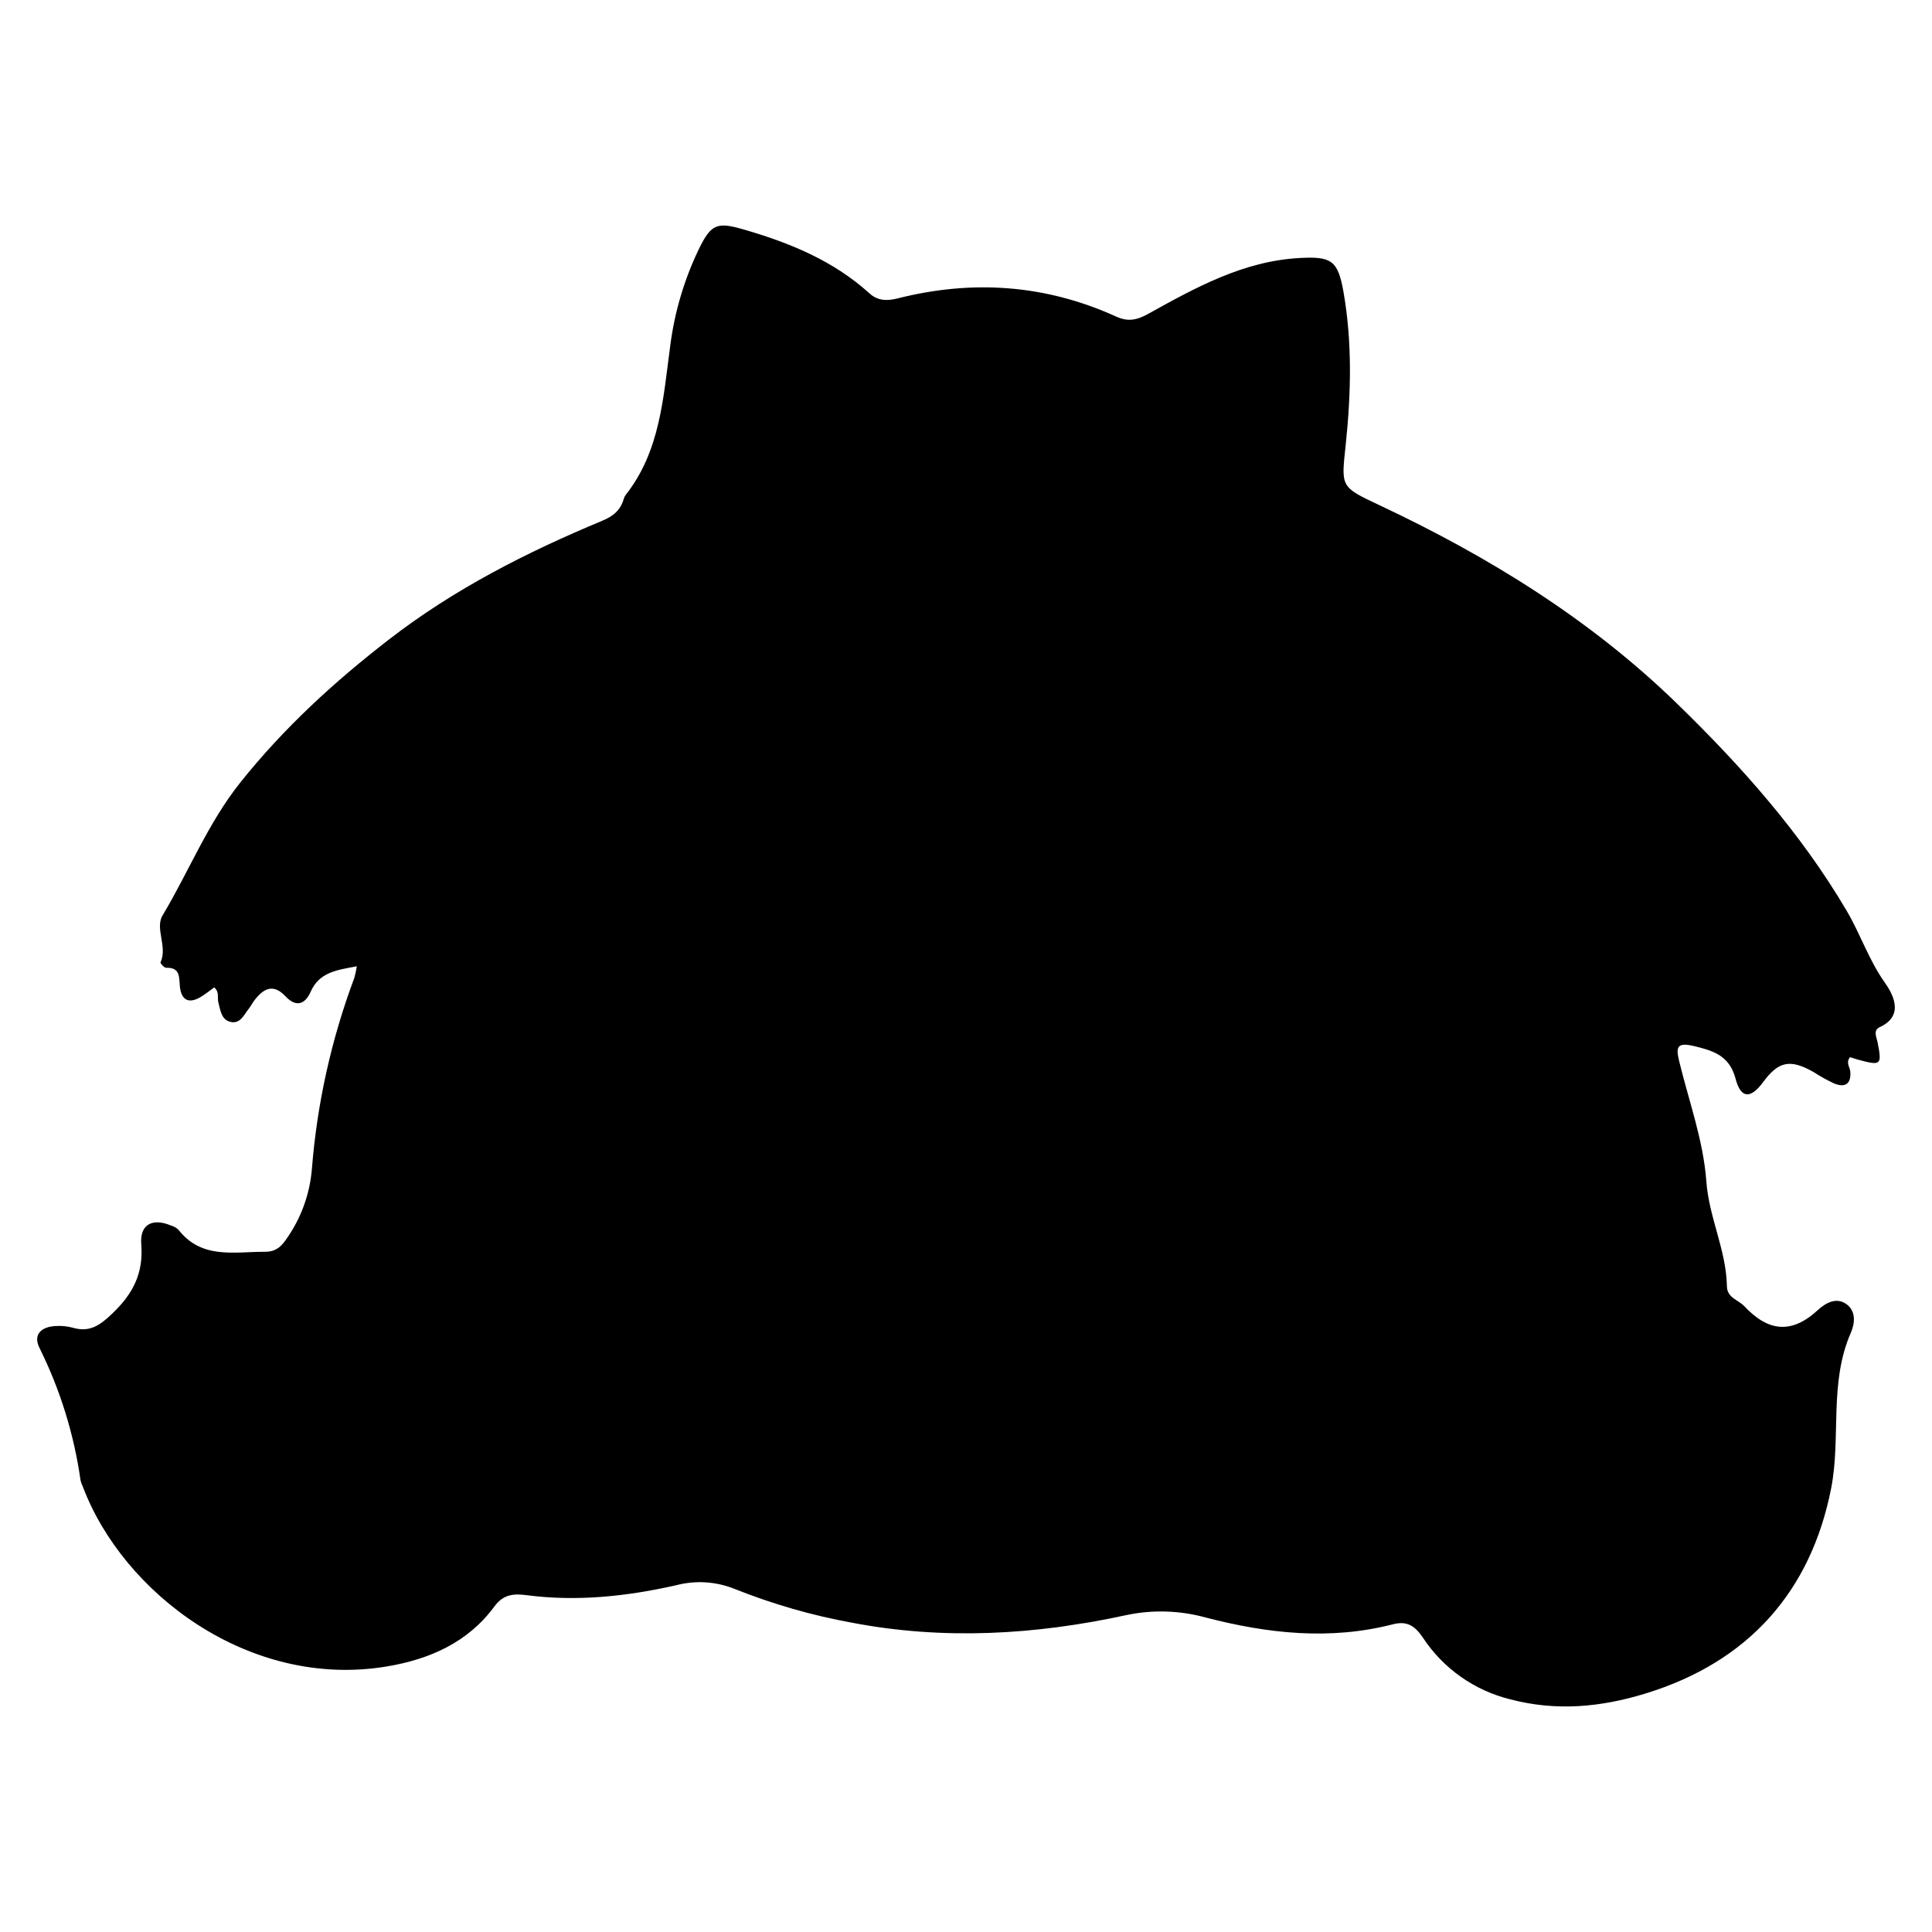 <svg width="26" height="26" viewBox="0 0 26 26" fill="#000000" xmlns="http://www.w3.org/2000/svg">
<g clip-path="url(#clip0_69_688)">
<path d="M4.802 13.004C4.529 13.055 4.296 13.083 4.179 13.35C4.107 13.513 3.986 13.562 3.842 13.408C3.672 13.226 3.538 13.309 3.417 13.471C3.394 13.502 3.377 13.538 3.353 13.568C3.283 13.654 3.233 13.792 3.09 13.749C2.976 13.715 2.965 13.589 2.938 13.487C2.922 13.425 2.956 13.351 2.883 13.288C2.824 13.33 2.766 13.378 2.702 13.416C2.541 13.513 2.44 13.46 2.421 13.279C2.408 13.152 2.43 13.018 2.236 13.024C2.21 13.024 2.154 12.963 2.16 12.951C2.258 12.741 2.082 12.496 2.188 12.319C2.543 11.726 2.798 11.076 3.236 10.528C3.818 9.799 4.496 9.177 5.232 8.608C6.11 7.928 7.087 7.432 8.105 7.008C8.251 6.948 8.352 6.865 8.394 6.714C8.399 6.695 8.408 6.678 8.419 6.662C8.886 6.071 8.925 5.354 9.02 4.651C9.078 4.2 9.208 3.761 9.405 3.352C9.572 3.009 9.653 2.985 10.014 3.09C10.632 3.269 11.216 3.509 11.701 3.948C11.813 4.05 11.937 4.051 12.079 4.016C13.086 3.761 14.069 3.828 15.02 4.26C15.174 4.33 15.293 4.312 15.448 4.226C16.089 3.87 16.735 3.512 17.492 3.472C17.916 3.449 18.005 3.503 18.08 3.928C18.199 4.606 18.182 5.294 18.111 5.976C18.05 6.556 18.03 6.548 18.567 6.8C20.033 7.49 21.403 8.335 22.568 9.468C23.433 10.309 24.236 11.21 24.853 12.259C25.037 12.572 25.15 12.92 25.366 13.225C25.455 13.352 25.648 13.661 25.298 13.822C25.203 13.866 25.254 13.956 25.268 14.029C25.328 14.334 25.316 14.345 25.003 14.26C24.967 14.25 24.931 14.238 24.897 14.227C24.836 14.302 24.897 14.362 24.901 14.425C24.912 14.592 24.826 14.638 24.686 14.582C24.589 14.537 24.497 14.486 24.408 14.428C24.092 14.249 23.936 14.28 23.727 14.563C23.56 14.789 23.428 14.789 23.357 14.518C23.273 14.203 23.058 14.141 22.794 14.077C22.556 14.02 22.554 14.103 22.6 14.291C22.73 14.825 22.923 15.348 22.963 15.897C22.998 16.383 23.231 16.823 23.24 17.309C23.242 17.467 23.392 17.491 23.474 17.578C23.79 17.916 24.105 17.961 24.463 17.631C24.558 17.544 24.712 17.443 24.857 17.557C24.983 17.655 24.958 17.822 24.908 17.935C24.612 18.61 24.776 19.342 24.644 20.023C24.373 21.412 23.534 22.365 22.143 22.791C21.539 22.976 20.943 23.031 20.325 22.869C19.842 22.75 19.422 22.454 19.149 22.039C19.043 21.883 18.939 21.809 18.745 21.859C17.898 22.077 17.058 21.984 16.227 21.768C15.874 21.671 15.503 21.66 15.145 21.738C13.928 22.002 12.695 22.073 11.468 21.838C10.927 21.74 10.397 21.587 9.886 21.383C9.635 21.282 9.358 21.265 9.097 21.334C8.436 21.483 7.764 21.556 7.086 21.467C6.914 21.445 6.775 21.454 6.655 21.617C6.297 22.104 5.78 22.331 5.202 22.427C3.348 22.734 1.652 21.435 1.114 20.005C1.101 19.979 1.091 19.951 1.084 19.923C0.997 19.305 0.811 18.705 0.534 18.145C0.438 17.958 0.557 17.854 0.751 17.845C0.828 17.84 0.905 17.848 0.98 17.868C1.206 17.934 1.345 17.836 1.508 17.68C1.786 17.417 1.933 17.139 1.901 16.744C1.88 16.475 2.053 16.388 2.303 16.493C2.34 16.504 2.374 16.523 2.402 16.55C2.715 16.951 3.154 16.844 3.567 16.846C3.7 16.847 3.775 16.788 3.848 16.683C4.05 16.401 4.171 16.069 4.198 15.723C4.268 14.847 4.46 13.984 4.768 13.161C4.782 13.109 4.794 13.057 4.802 13.004Z" />
</g>
<defs>
<clipPath id="clip0_69_688">
<rect width="25" height="25" fill="white" transform="translate(0.5 0.5)"/>
</clipPath>
</defs>
</svg>
